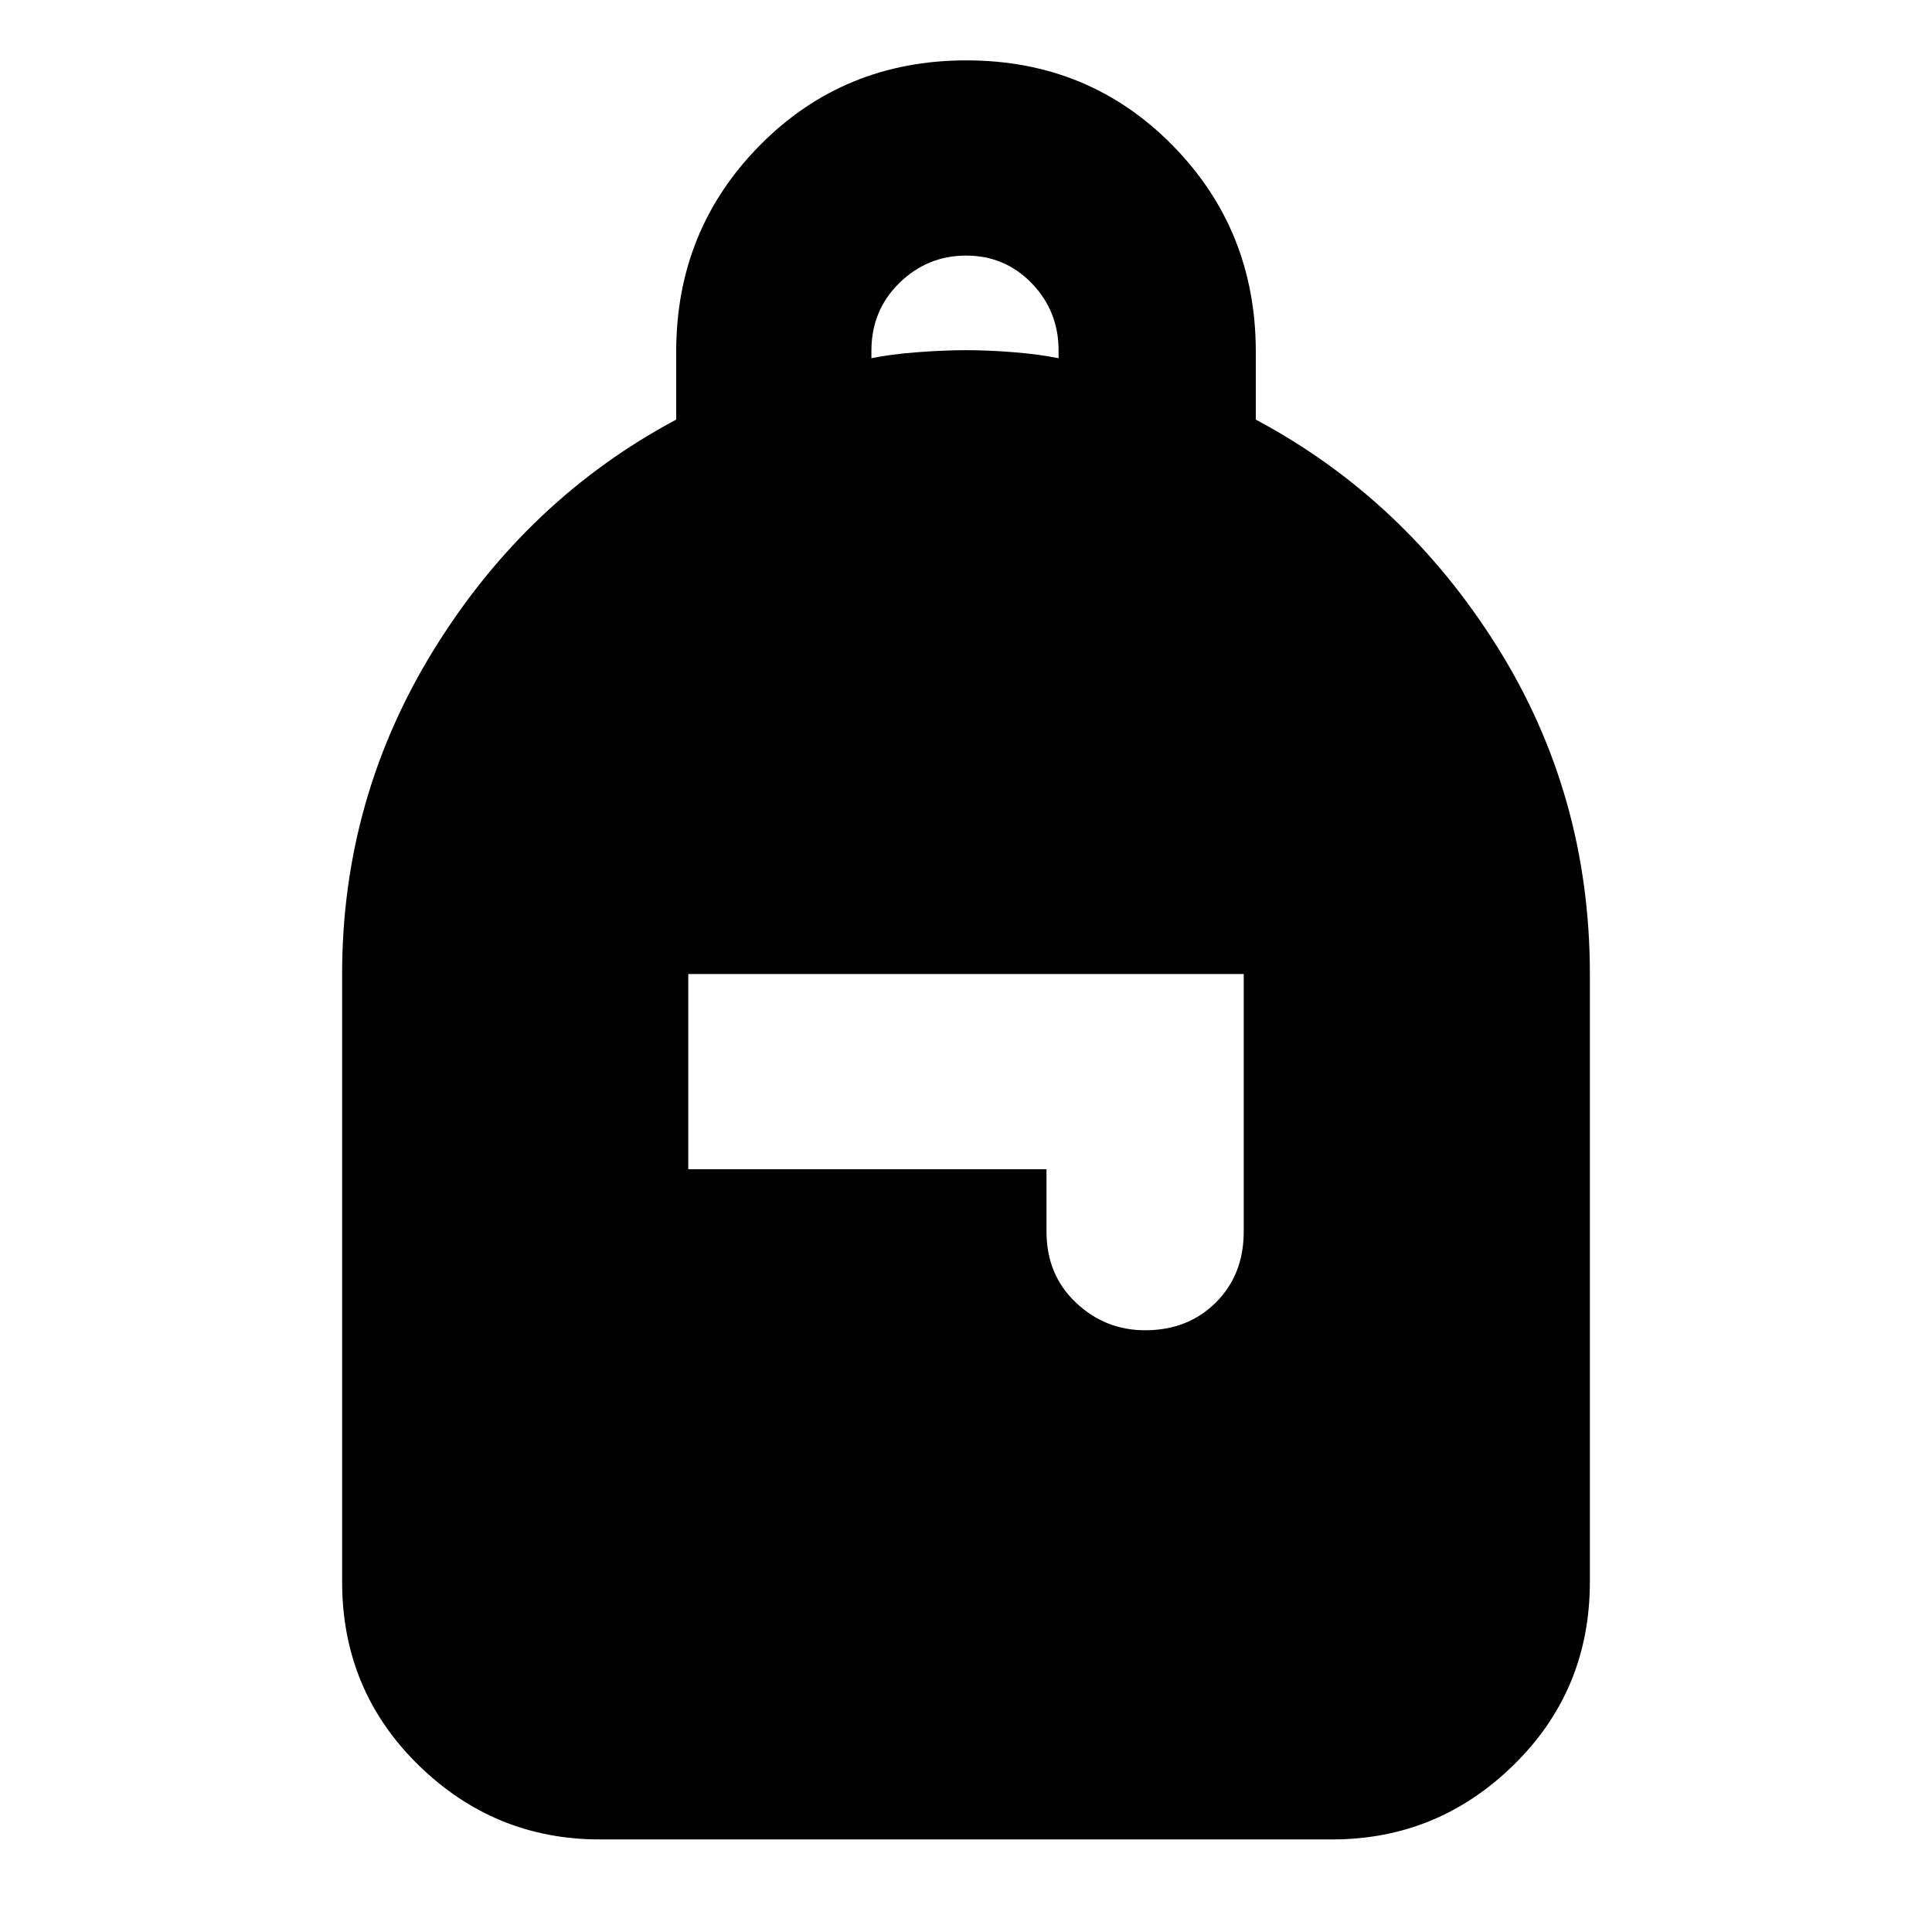 <svg xmlns="http://www.w3.org/2000/svg" height="20" viewBox="0 -960 960 960" width="20"><path d="M298-46q-52.425 0-90.212-37.088Q170-120.175 170-174v-302q0-87.731 46-161.865Q262-712 336-751.51v-33.715q0-60.586 41.676-102.68Q419.353-930 480.176-930 541-930 582.5-887.905q41.5 42.094 41.5 102.68v33.715Q698-712 744-638.566T790-476v302q0 53.825-37.787 90.912Q714.425-46 662-46H298Zm271-253q21.3 0 35.15-13.8Q618-326.6 618-348v-128H342v97h178v31q0 21.4 14.55 35.2Q549.1-299 569-299ZM433-782q9.55-2 23-3t24-1q11 0 23.5 1t22.5 3v-3.895q0-19.505-13.3-33.305T480.105-833q-19.294 0-33.2 13.591Q433-805.818 433-785.727V-782Z"/></svg>